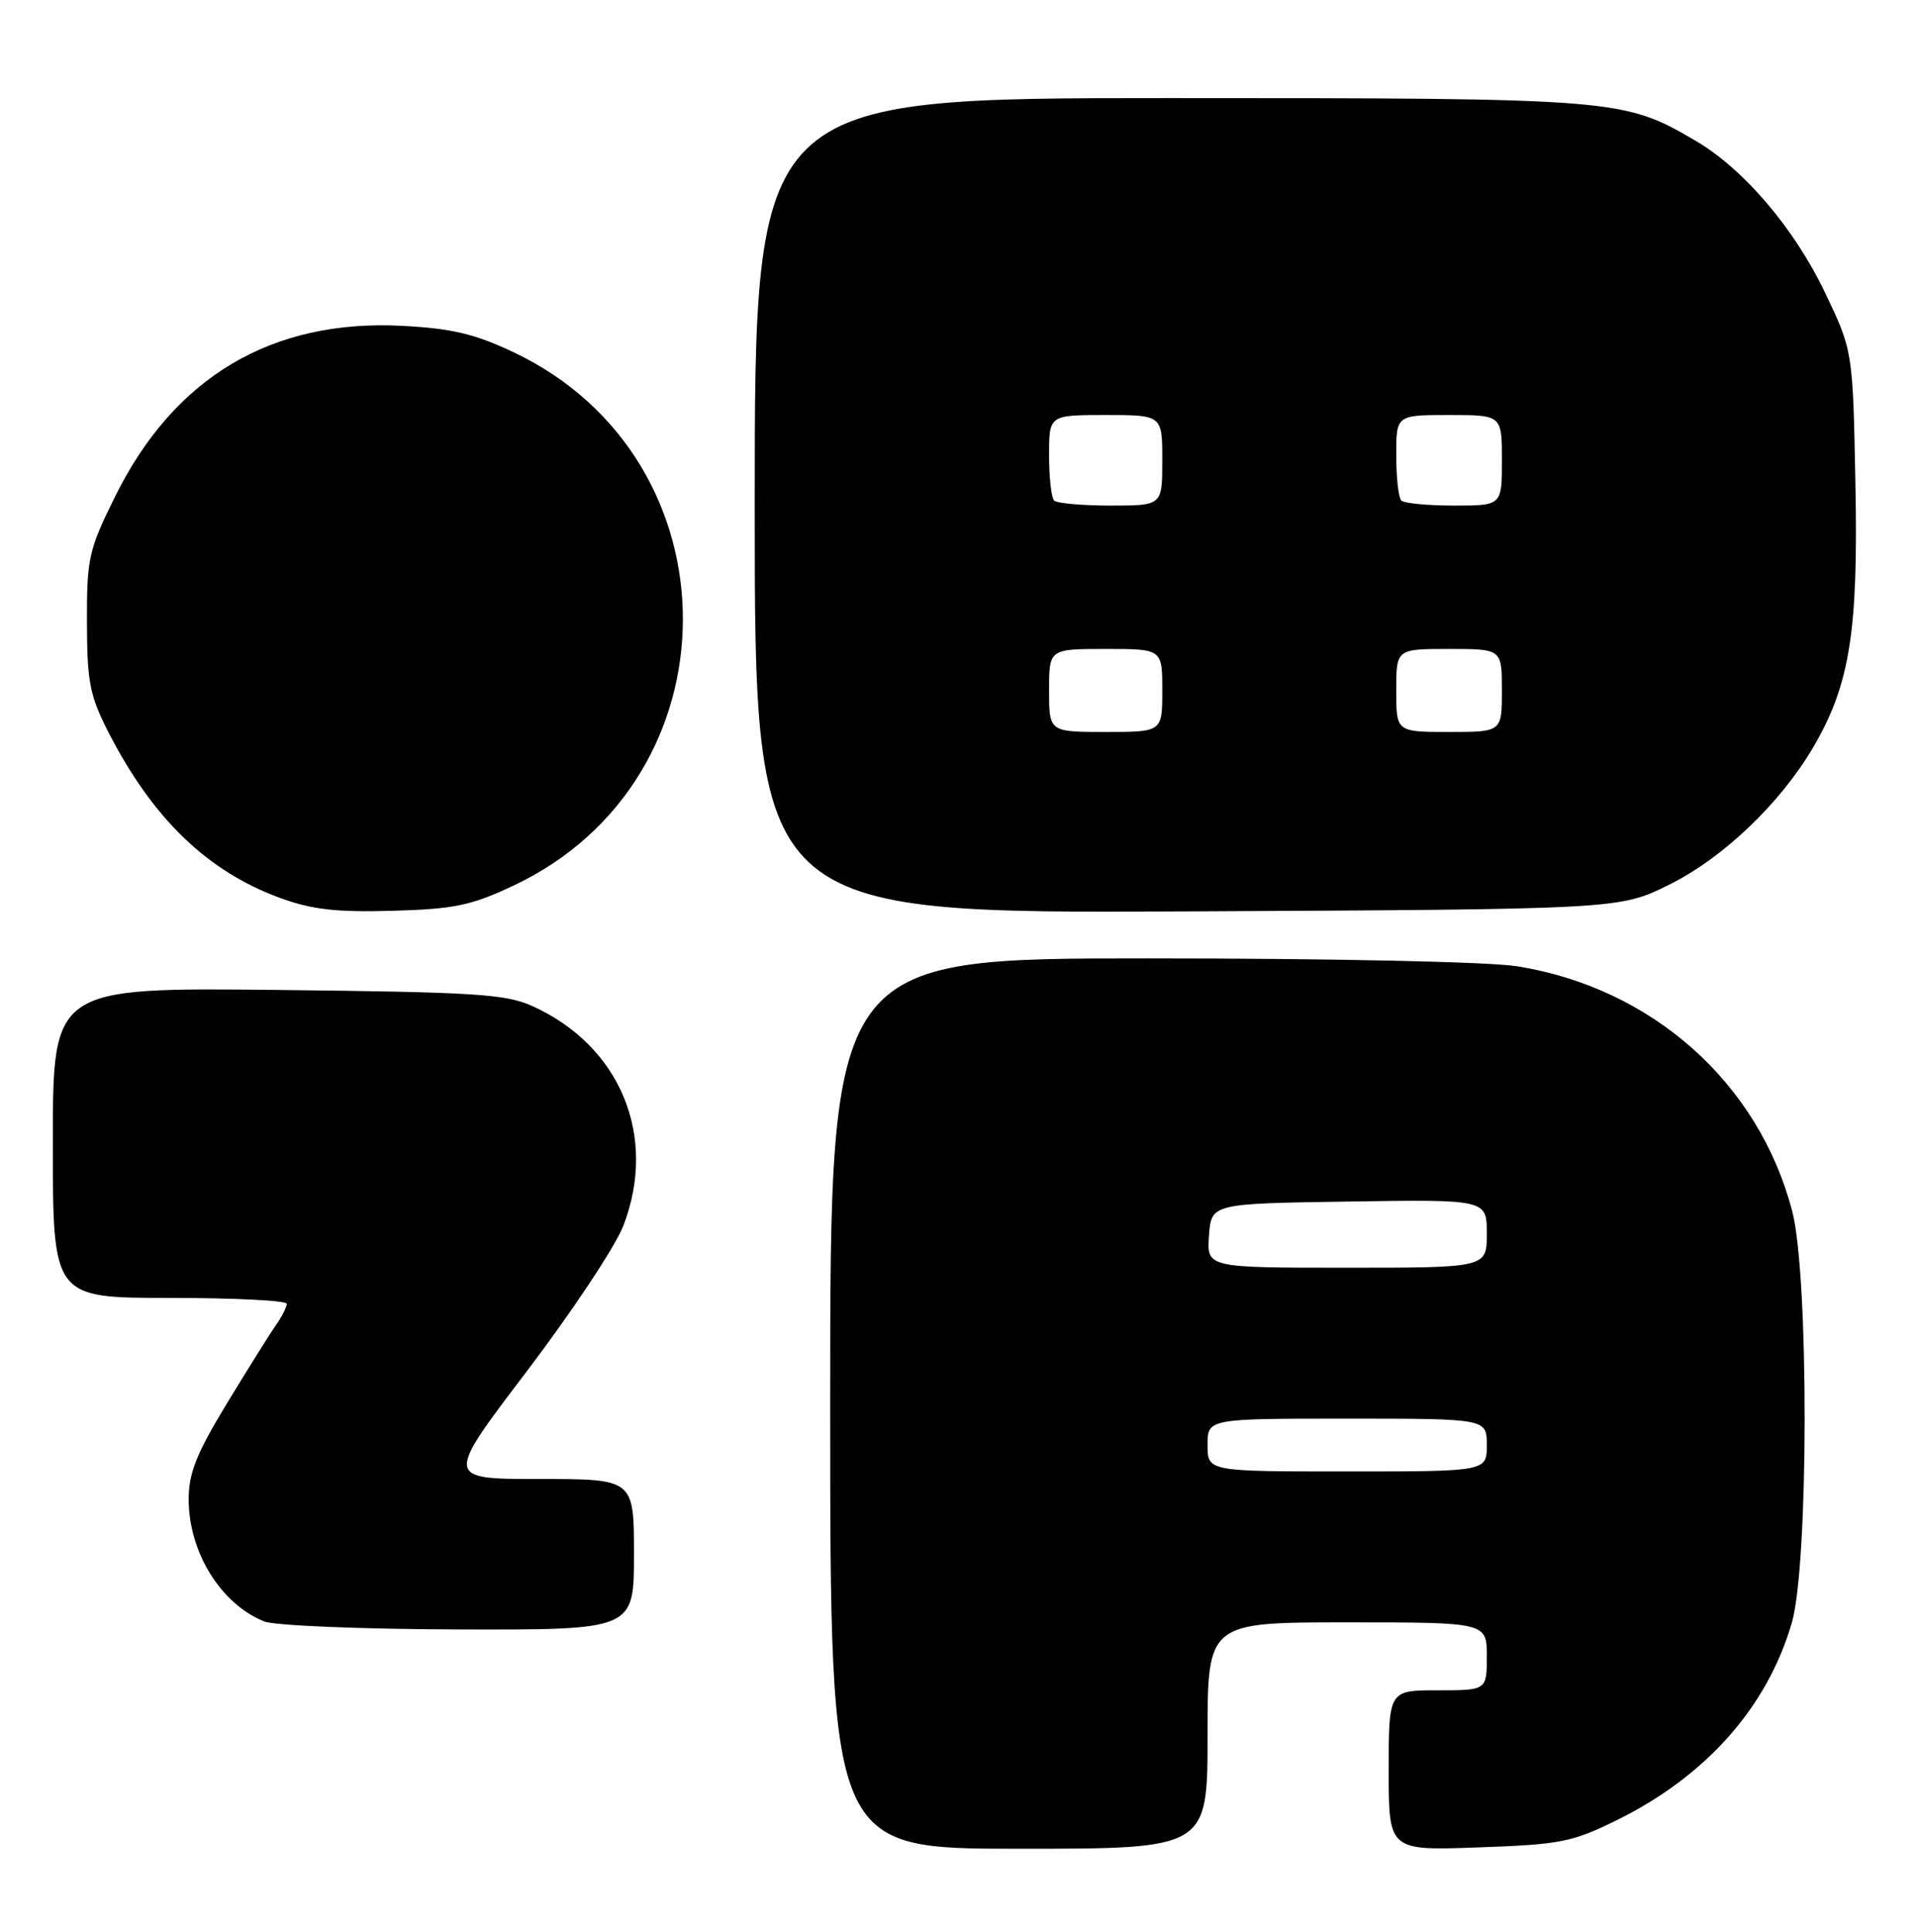 <?xml version="1.0" encoding="UTF-8" standalone="no"?>
<!DOCTYPE svg PUBLIC "-//W3C//DTD SVG 1.1//EN" "http://www.w3.org/Graphics/SVG/1.1/DTD/svg11.dtd" >
<svg xmlns="http://www.w3.org/2000/svg" xmlns:xlink="http://www.w3.org/1999/xlink" version="1.1" viewBox="0 0 254 256">
 <g >
 <path fill="currentColor"
d=" M 160.00 230.00 C 160.00 215.00 160.00 215.00 178.50 215.00 C 197.00 215.00 197.00 215.00 197.00 219.50 C 197.00 224.00 197.00 224.00 190.50 224.00 C 184.00 224.00 184.00 224.00 184.00 234.62 C 184.00 245.25 184.00 245.25 195.87 244.82 C 206.75 244.44 208.29 244.13 214.21 241.22 C 226.04 235.39 234.14 226.27 237.41 215.07 C 239.65 207.42 239.69 169.06 237.47 160.53 C 233.03 143.49 218.90 130.91 201.00 128.05 C 197.27 127.46 176.52 127.01 152.25 127.01 C 110.00 127.00 110.00 127.00 110.00 186.00 C 110.00 245.00 110.00 245.00 135.00 245.00 C 160.00 245.00 160.00 245.00 160.00 230.00 Z  M 84.00 206.00 C 84.00 196.00 84.00 196.00 71.47 196.00 C 58.95 196.00 58.95 196.00 69.82 181.70 C 75.79 173.83 81.54 165.17 82.59 162.45 C 87.17 150.57 82.19 138.57 70.50 133.31 C 67.00 131.73 62.81 131.47 36.75 131.19 C 7.00 130.87 7.00 130.87 7.00 151.43 C 7.00 172.00 7.00 172.00 22.50 172.00 C 31.03 172.00 38.00 172.35 38.00 172.78 C 38.00 173.21 37.35 174.48 36.56 175.61 C 35.77 176.73 32.85 181.41 30.06 185.99 C 26.02 192.65 25.00 195.21 25.00 198.70 C 25.00 205.70 29.27 212.59 35.02 214.88 C 36.39 215.43 47.92 215.90 60.75 215.94 C 84.00 216.00 84.00 216.00 84.00 206.00 Z  M 68.00 117.38 C 97.95 103.30 97.98 60.87 68.05 46.68 C 62.92 44.25 59.89 43.53 53.30 43.18 C 36.01 42.28 23.08 49.96 15.25 65.80 C 11.74 72.90 11.50 73.98 11.52 82.45 C 11.54 90.38 11.89 92.18 14.35 97.00 C 20.21 108.46 27.46 115.47 37.12 119.00 C 41.33 120.54 44.56 120.91 52.00 120.70 C 60.19 120.47 62.40 120.01 68.00 117.38 Z  M 221.11 117.27 C 228.27 113.74 235.90 106.46 240.28 98.98 C 245.10 90.74 246.23 83.67 245.84 64.11 C 245.50 46.50 245.50 46.50 241.81 38.77 C 237.74 30.25 231.02 22.37 224.64 18.64 C 215.12 13.07 214.26 13.00 154.82 13.00 C 100.00 13.00 100.00 13.00 100.00 67.03 C 100.00 121.06 100.00 121.06 157.27 120.78 C 214.55 120.50 214.55 120.50 221.11 117.27 Z  M 160.00 191.50 C 160.00 188.00 160.00 188.00 178.50 188.00 C 197.00 188.00 197.00 188.00 197.00 191.50 C 197.00 195.00 197.00 195.00 178.50 195.00 C 160.00 195.00 160.00 195.00 160.00 191.50 Z  M 160.19 163.75 C 160.50 159.50 160.50 159.50 178.75 159.23 C 197.00 158.95 197.00 158.95 197.00 163.48 C 197.00 168.00 197.00 168.00 178.44 168.00 C 159.89 168.00 159.89 168.00 160.19 163.75 Z  M 139.00 91.50 C 139.00 86.00 139.00 86.00 146.50 86.00 C 154.00 86.00 154.00 86.00 154.00 91.50 C 154.00 97.00 154.00 97.00 146.50 97.00 C 139.00 97.00 139.00 97.00 139.00 91.50 Z  M 185.00 91.50 C 185.00 86.00 185.00 86.00 192.00 86.00 C 199.00 86.00 199.00 86.00 199.00 91.50 C 199.00 97.00 199.00 97.00 192.00 97.00 C 185.00 97.00 185.00 97.00 185.00 91.50 Z  M 139.67 66.33 C 139.30 65.97 139.00 63.27 139.00 60.33 C 139.00 55.00 139.00 55.00 146.50 55.00 C 154.00 55.00 154.00 55.00 154.00 61.00 C 154.00 67.00 154.00 67.00 147.17 67.00 C 143.41 67.00 140.03 66.70 139.67 66.33 Z  M 185.67 66.33 C 185.30 65.97 185.00 63.27 185.00 60.33 C 185.00 55.00 185.00 55.00 192.00 55.00 C 199.00 55.00 199.00 55.00 199.00 61.00 C 199.00 67.00 199.00 67.00 192.67 67.00 C 189.18 67.00 186.03 66.70 185.67 66.33 Z "/>
</g>
</svg>